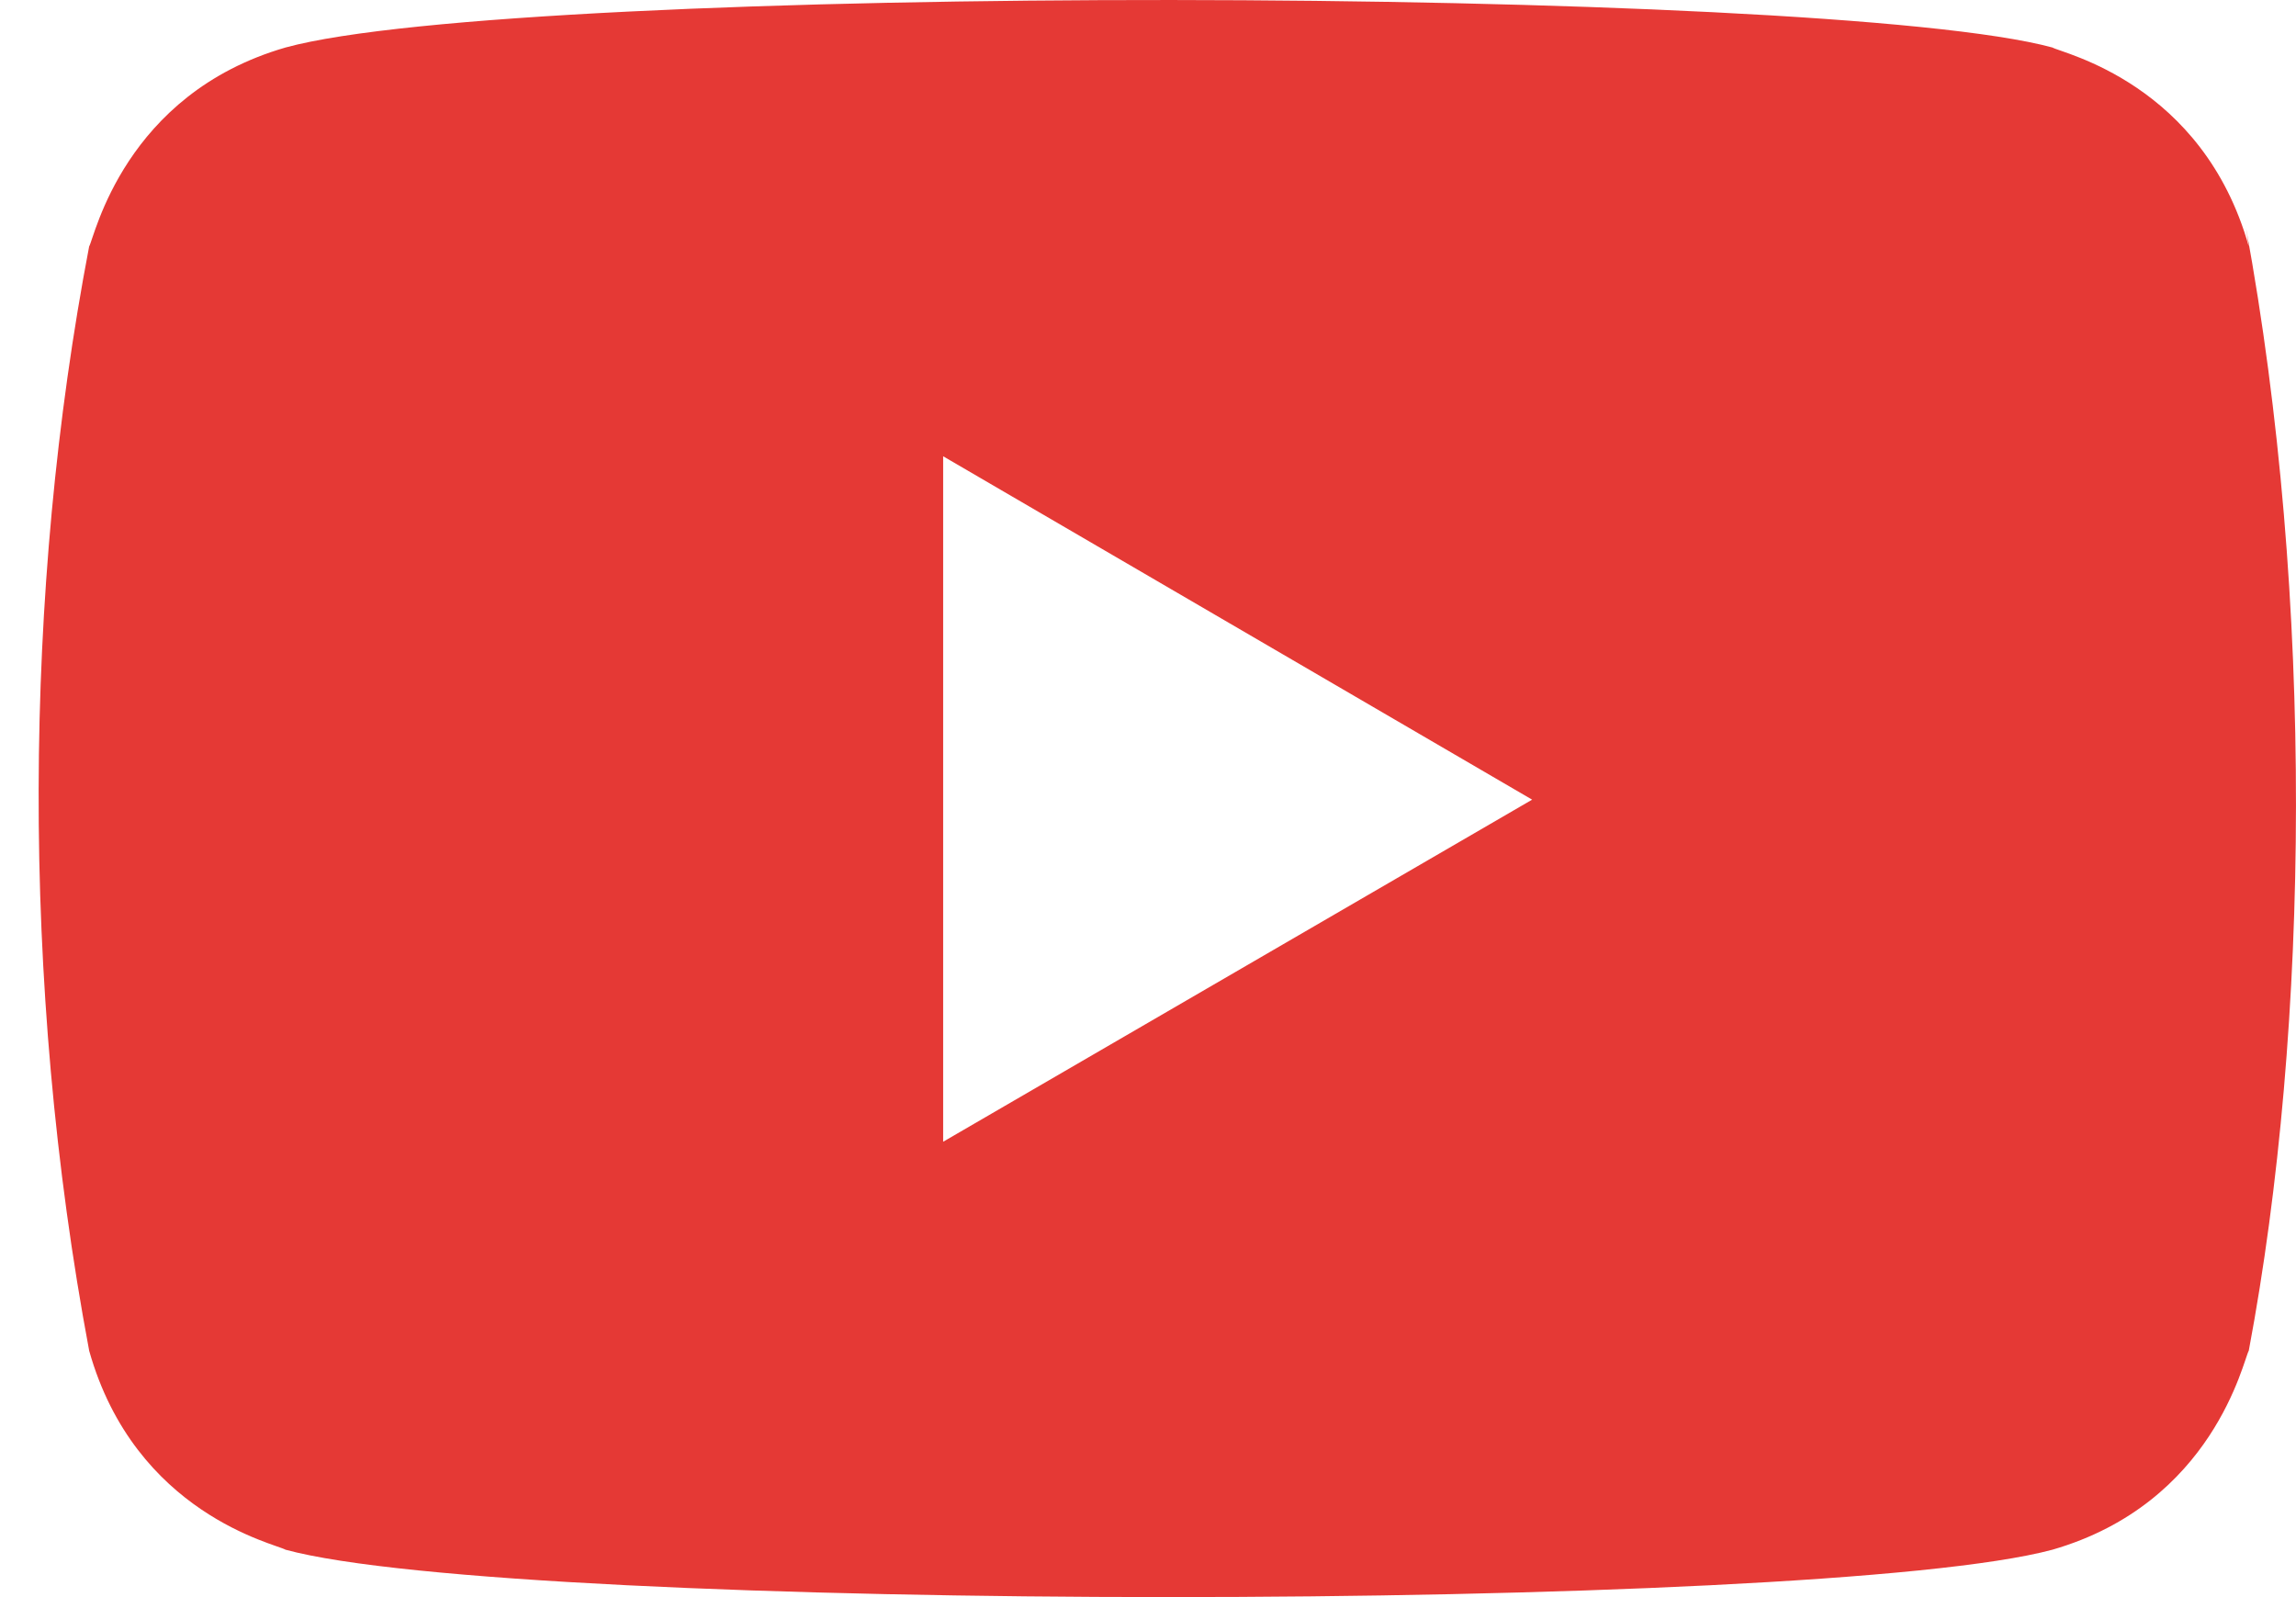 <svg width="23" height="16" fill="none" xmlns="http://www.w3.org/2000/svg"><path d="M.893 13.531c.461 1.637 1.873 1.936 1.967 1.994 2.323.632 15.343.634 17.7 0 1.615-.467 1.912-1.9 1.967-1.994.615-3.27.655-7.535-.028-11.247l.028.185C22.066.833 20.654.533 20.56.476 18.27-.147 5.215-.17 2.86.476 1.245.944.948 2.375.893 2.469.235 5.907.202 9.85.893 13.53zm8.555-2.093V4.571l5.9 3.44-5.9 3.427z" fill="#E53935"/></svg>